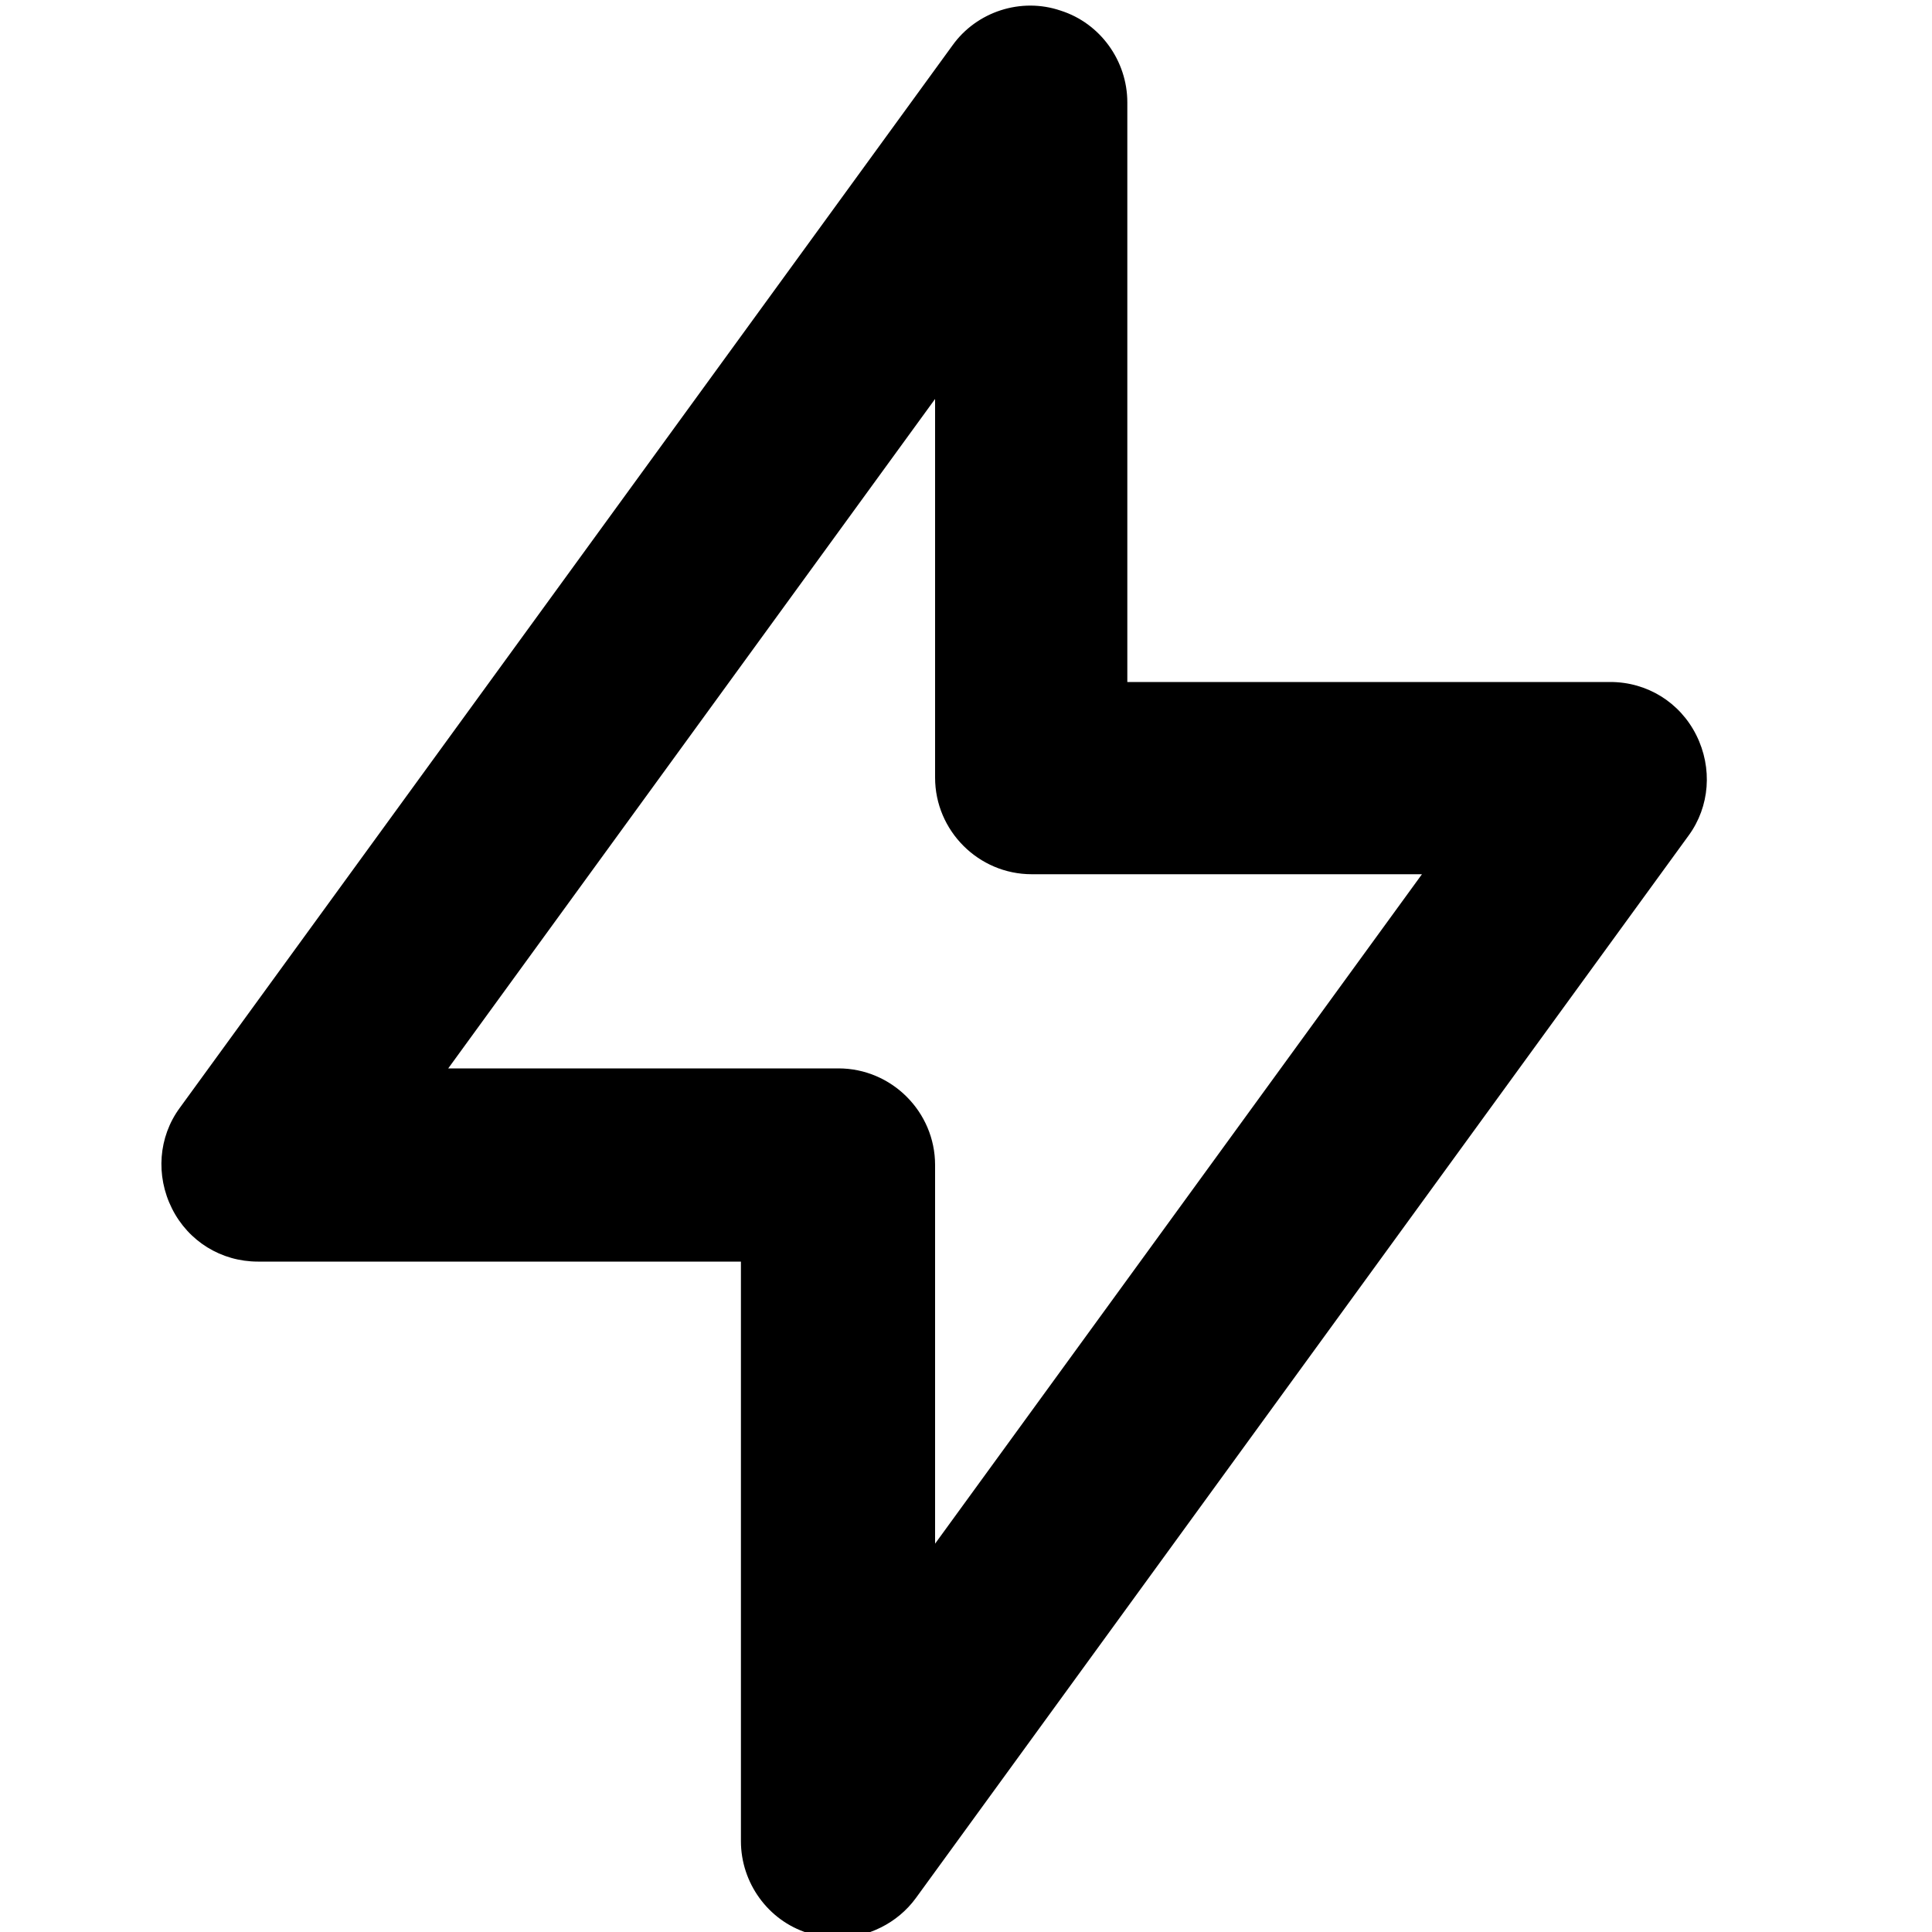<?xml version="1.0" encoding="UTF-8"?>
<svg id="a" data-name="Layer 1" xmlns="http://www.w3.org/2000/svg" width="20" height="20" viewBox="0 0 20 20">
  <path d="M8.67,20.06c-.1,0-.21-.02-.31-.05-.41-.13-.69-.52-.69-.95v-6H2.67c-.38,0-.72-.21-.89-.55s-.14-.74.08-1.04L9.86.47c.25-.35.71-.5,1.12-.36.41.13.69.52.69.95v6h5c.38,0,.72.21.89.55s.14.74-.08,1.04l-8,11c-.19.26-.5.41-.81.41ZM4.64,11.06h4.04c.55,0,1,.45,1,1v3.92l5.04-6.93h-4.04c-.55,0-1-.45-1-1v-3.92l-5.04,6.93Z"/>
  <rect x="9.8" y="5.08" width="0" height=".13"/>
</svg>